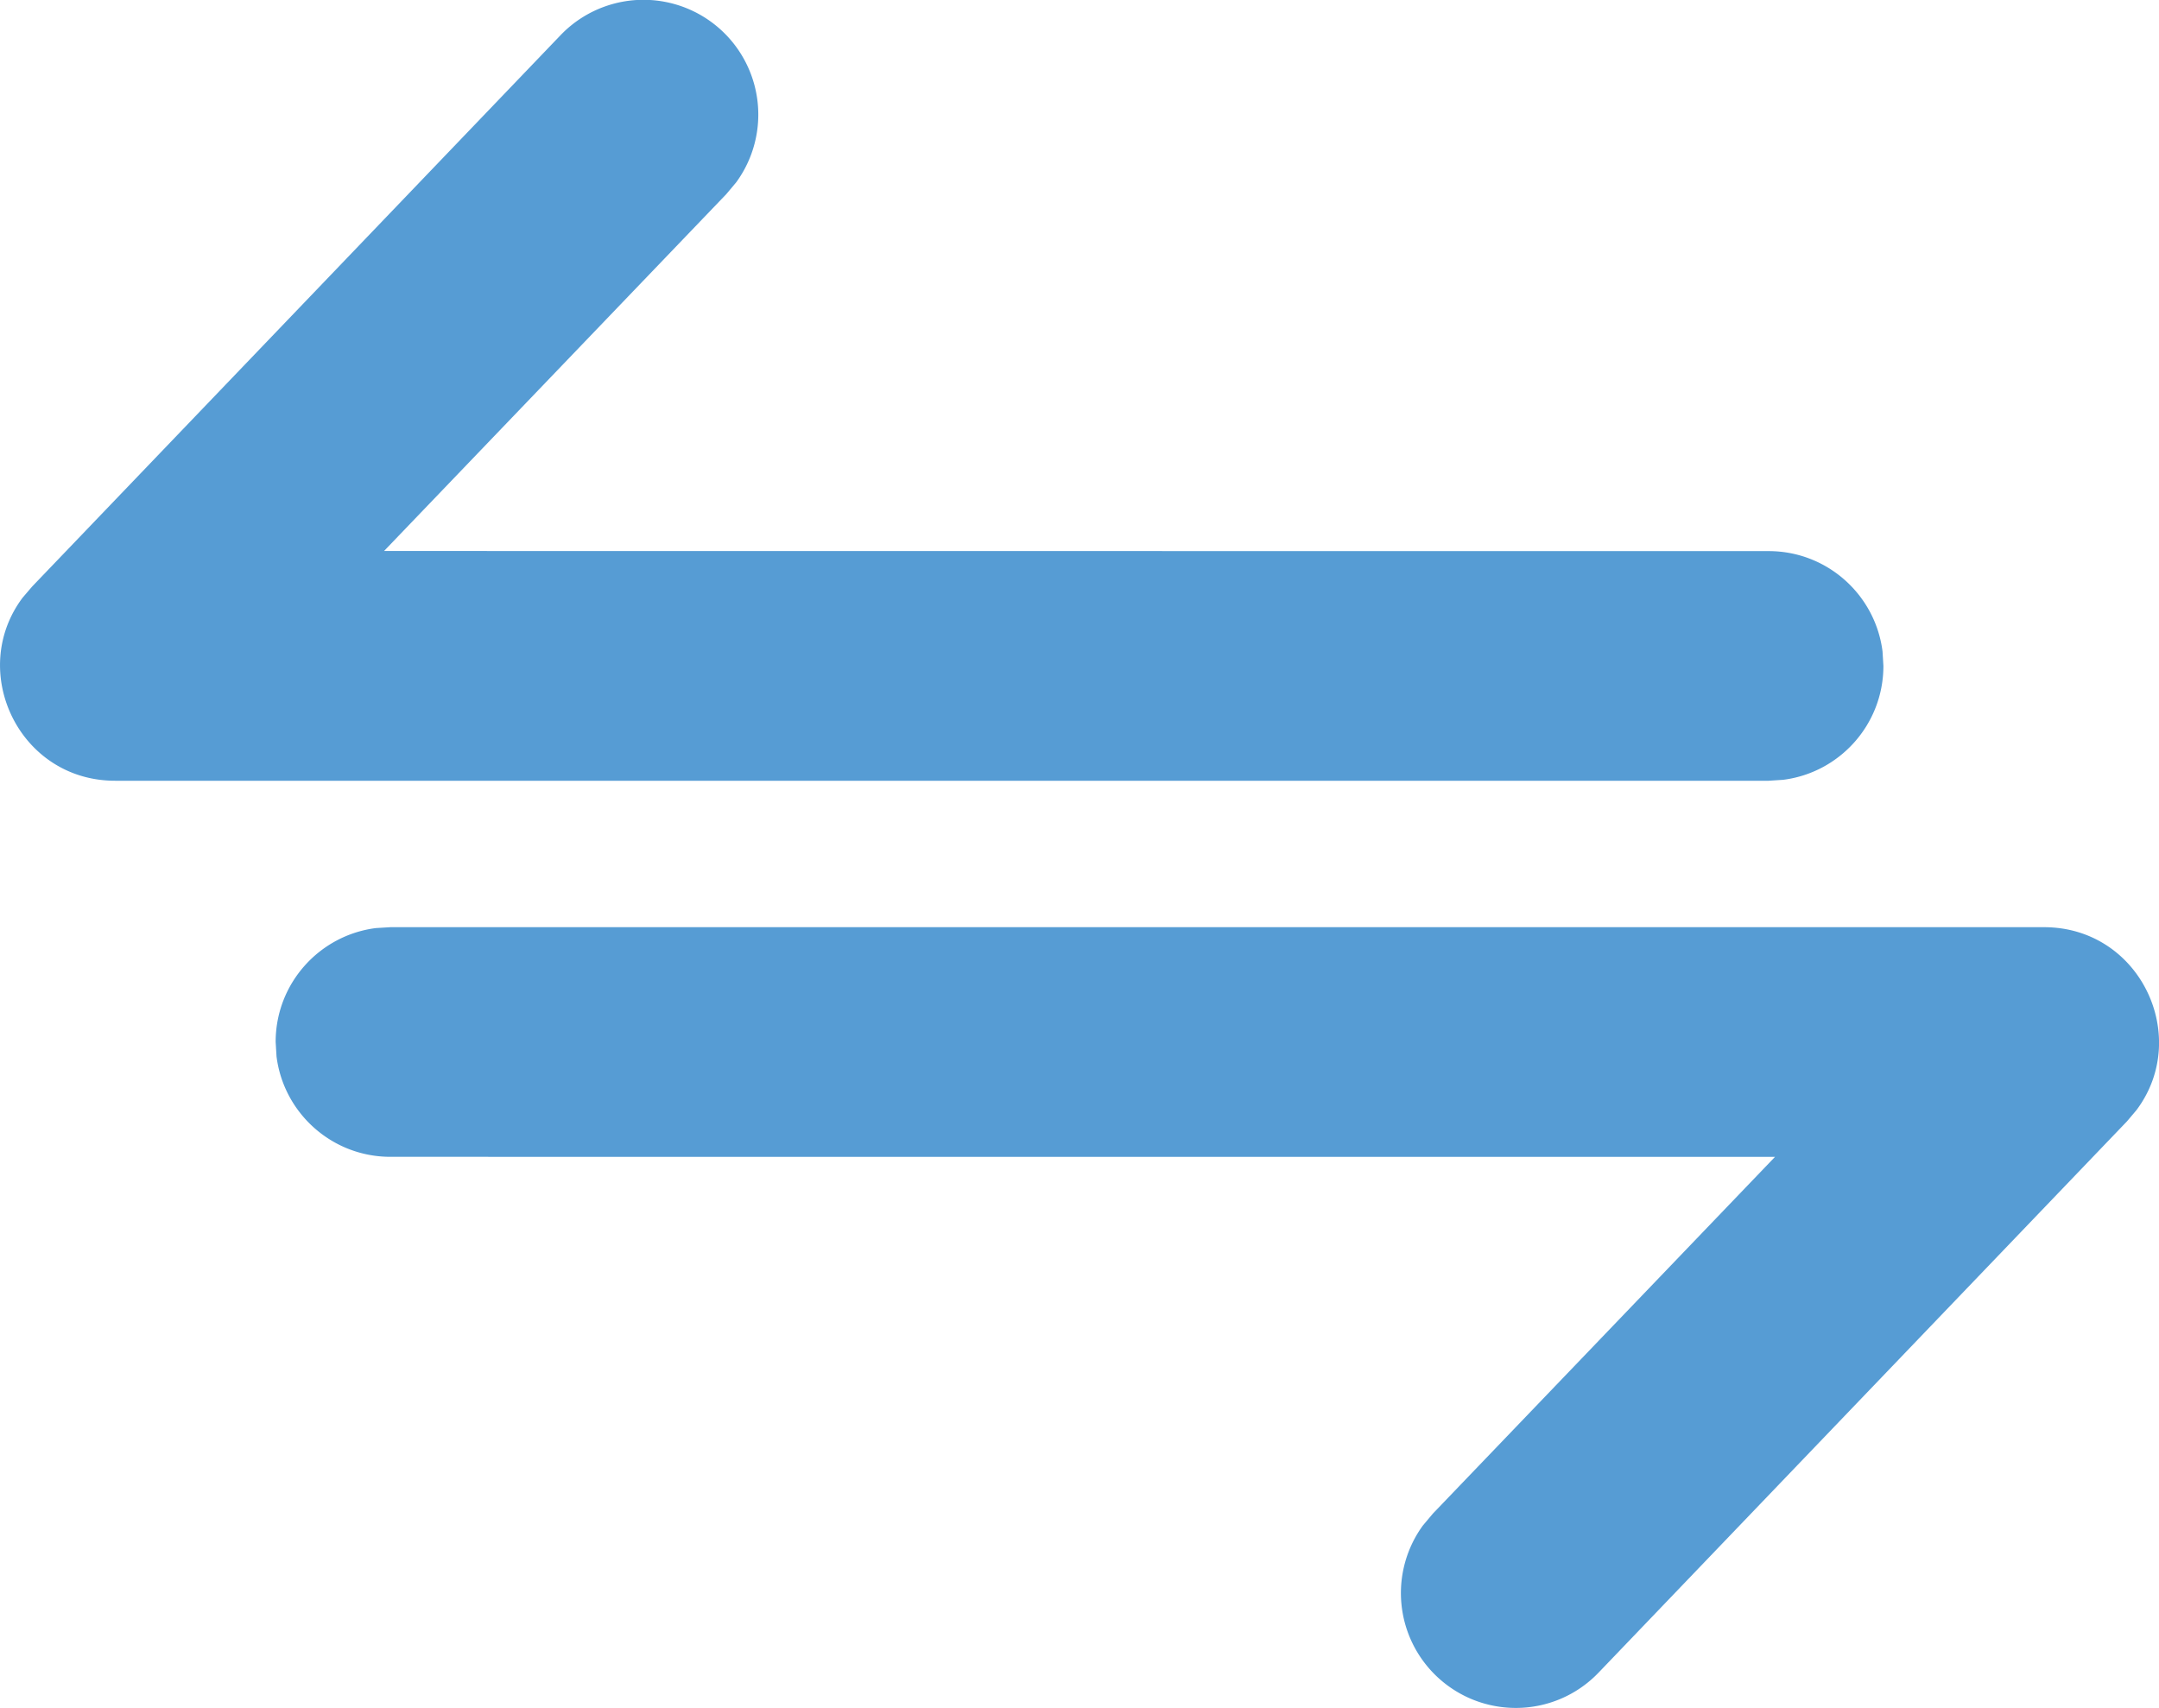 <svg xmlns="http://www.w3.org/2000/svg" width="37.001" height="29.274" viewBox="3860.052 5142.889 37.001 29.274"><path d="M3884.668 5171.616a1.969 1.969 0 0 1-.232-2.578l.172-.205 5.864-6.115-23.729-.001c-1.003 0-1.83-.751-1.952-1.721l-.015-.248c0-1.002.75-1.83 1.72-1.952l.247-.015h28.339c1.646 0 2.529 1.875 1.585 3.135l-.164.194-9.053 9.446a1.96 1.96 0 0 1-1.42.607c-.49 0-.98-.182-1.362-.547Zm-22.643-15.345c-1.647 0-2.53-1.876-1.586-3.137l.165-.193 9.052-9.446a1.968 1.968 0 0 1 3.014 2.518l-.172.205-5.864 6.115 23.729.002c1.003 0 1.83.75 1.952 1.72l.015.247c0 1.004-.75 1.832-1.72 1.953l-.247.016h-28.338Z" fill="#569cd4" fill-rule="evenodd" data-name="Combined Shape"/></svg>
